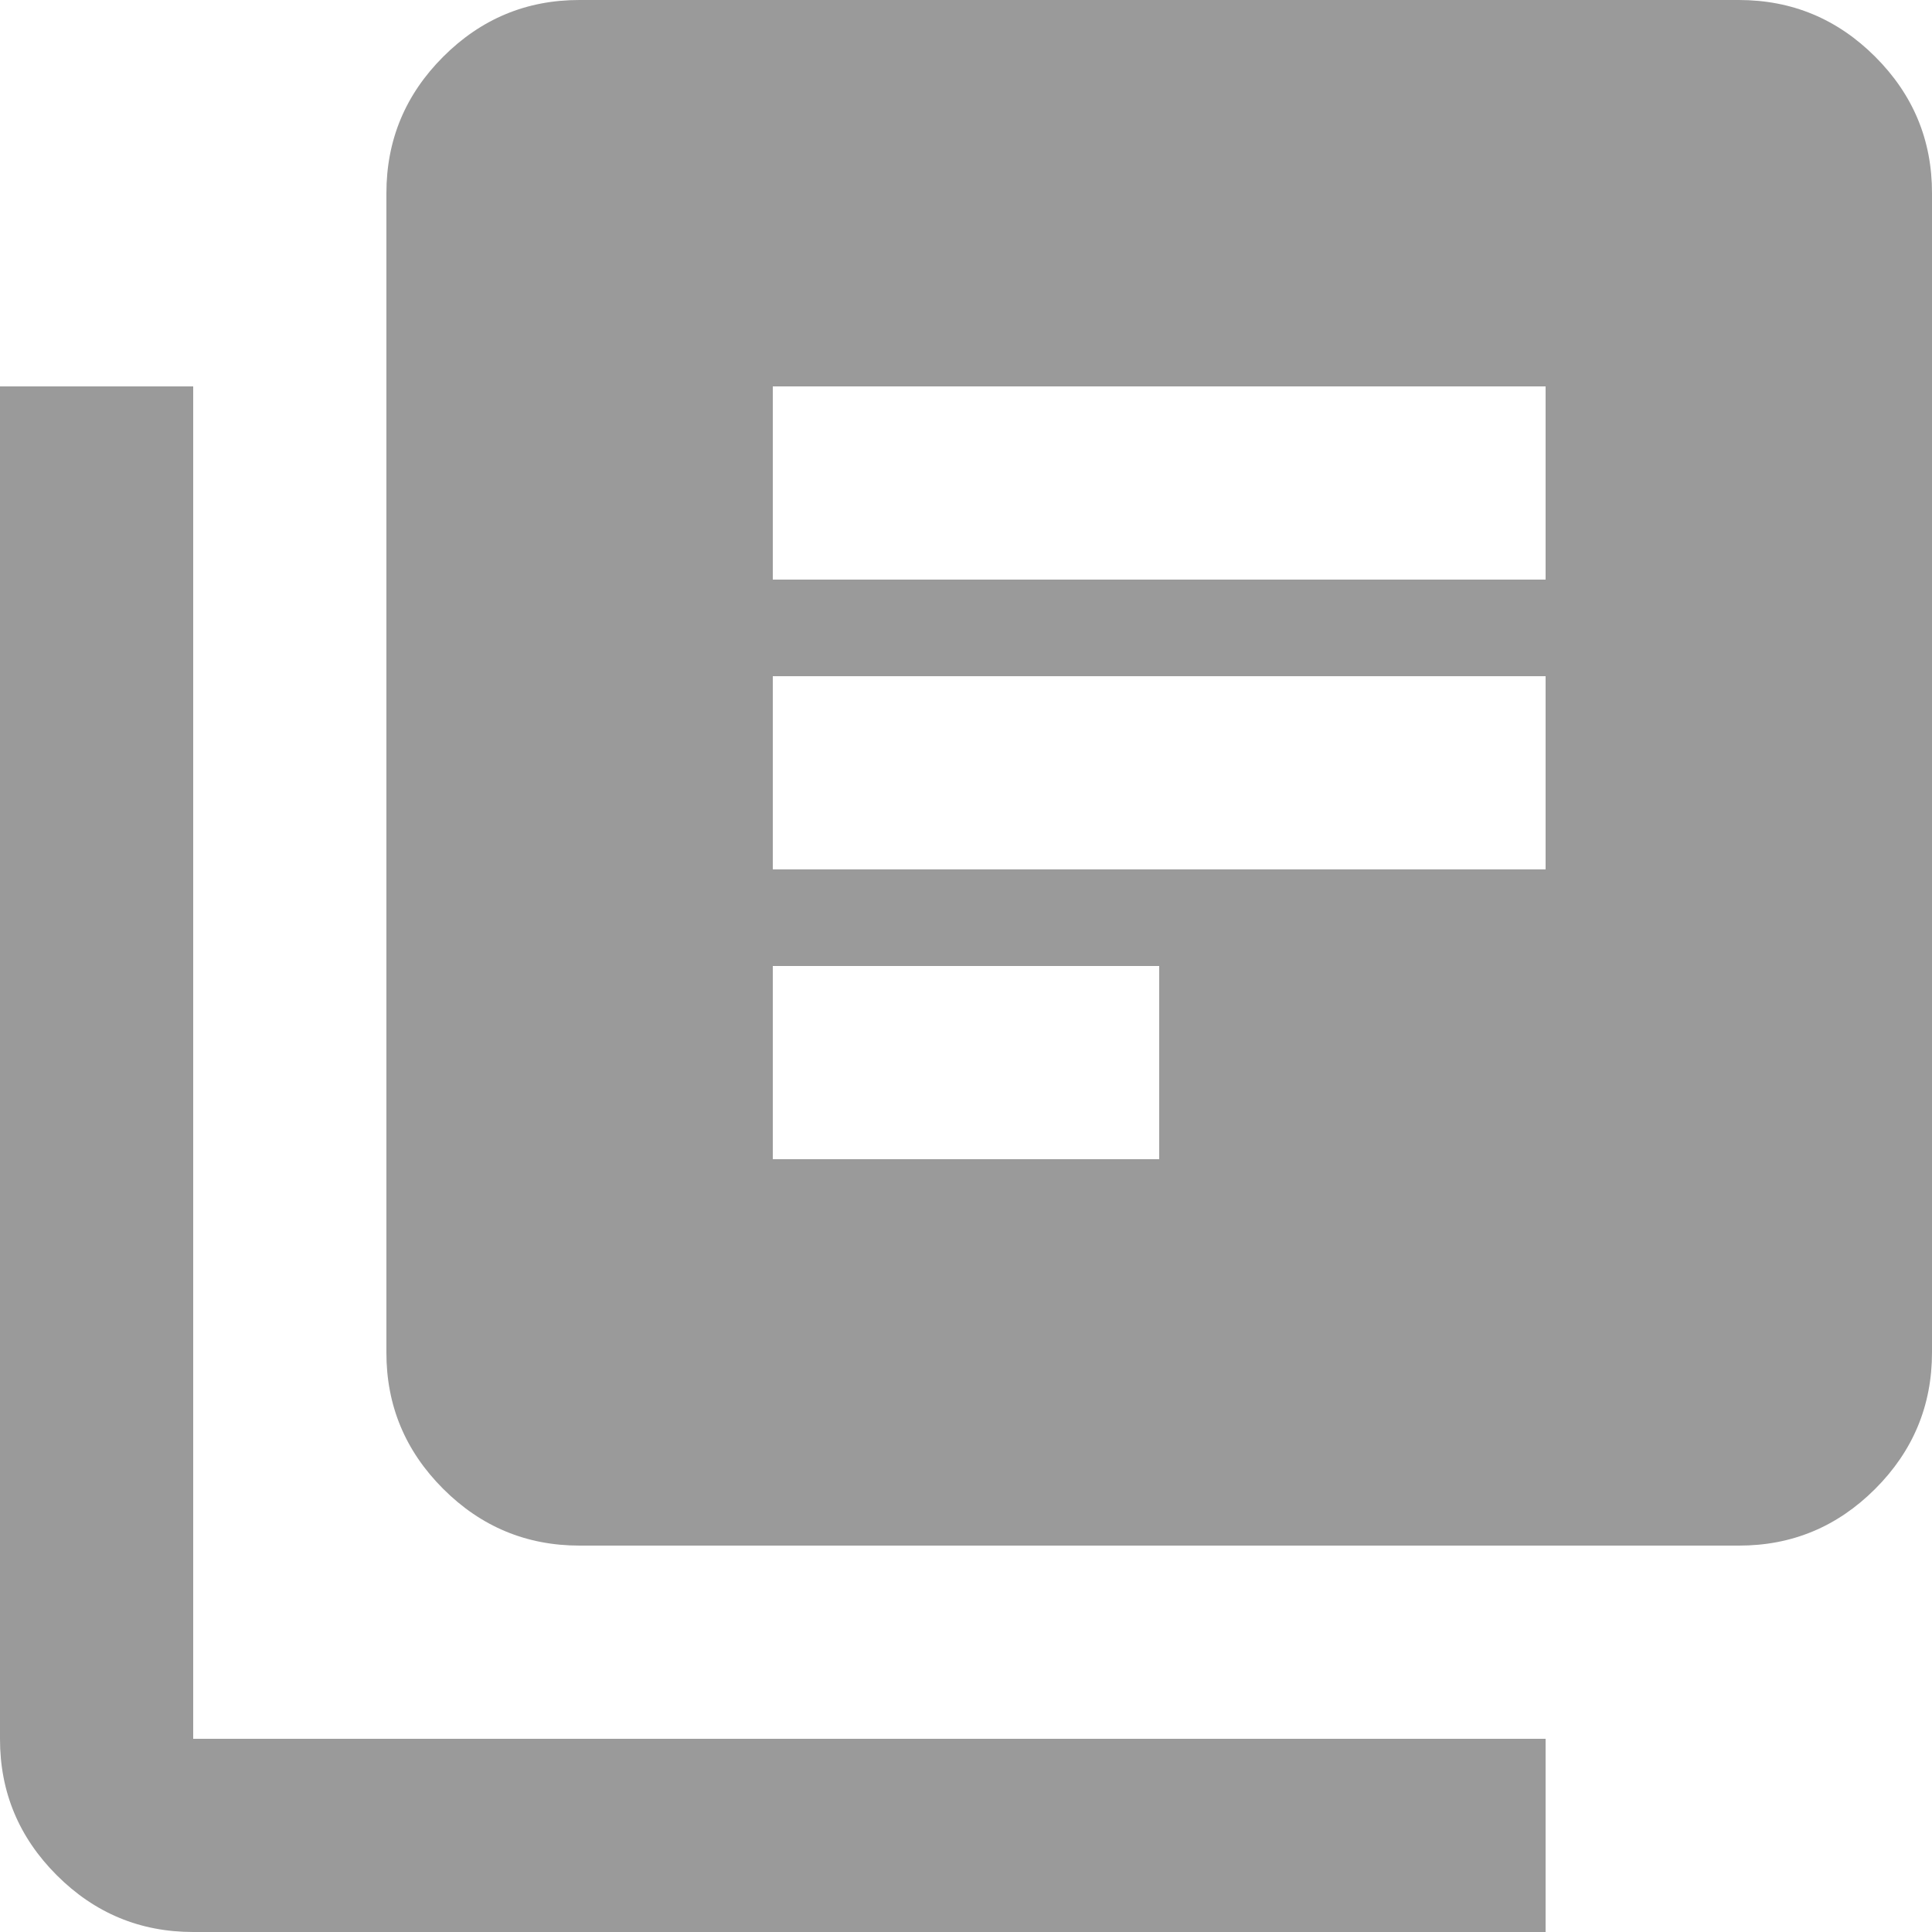 <svg width="25" height="25" viewBox="0 0 25 25" fill="none" xmlns="http://www.w3.org/2000/svg">
<path d="M10 15H15V12.5H10V15ZM10 11.25H20V8.75H10V11.25ZM10 7.5H20V5H10V7.5ZM7.5 20C6.812 20 6.224 19.755 5.734 19.265C5.244 18.775 4.999 18.187 5 17.5V2.5C5 1.812 5.245 1.224 5.735 0.734C6.225 0.244 6.813 -0.001 7.5 2.12224e-06H22.5C23.188 2.12224e-06 23.776 0.245 24.266 0.735C24.756 1.225 25.001 1.813 25 2.5V17.5C25 18.188 24.755 18.776 24.265 19.266C23.775 19.756 23.187 20.001 22.5 20H7.5ZM2.5 25C1.812 25 1.224 24.755 0.734 24.265C0.244 23.775 -0.001 23.187 2.12224e-06 22.5V5H2.5V22.5H20V25H2.5Z" fill="#9A9A9A"/>
</svg>
